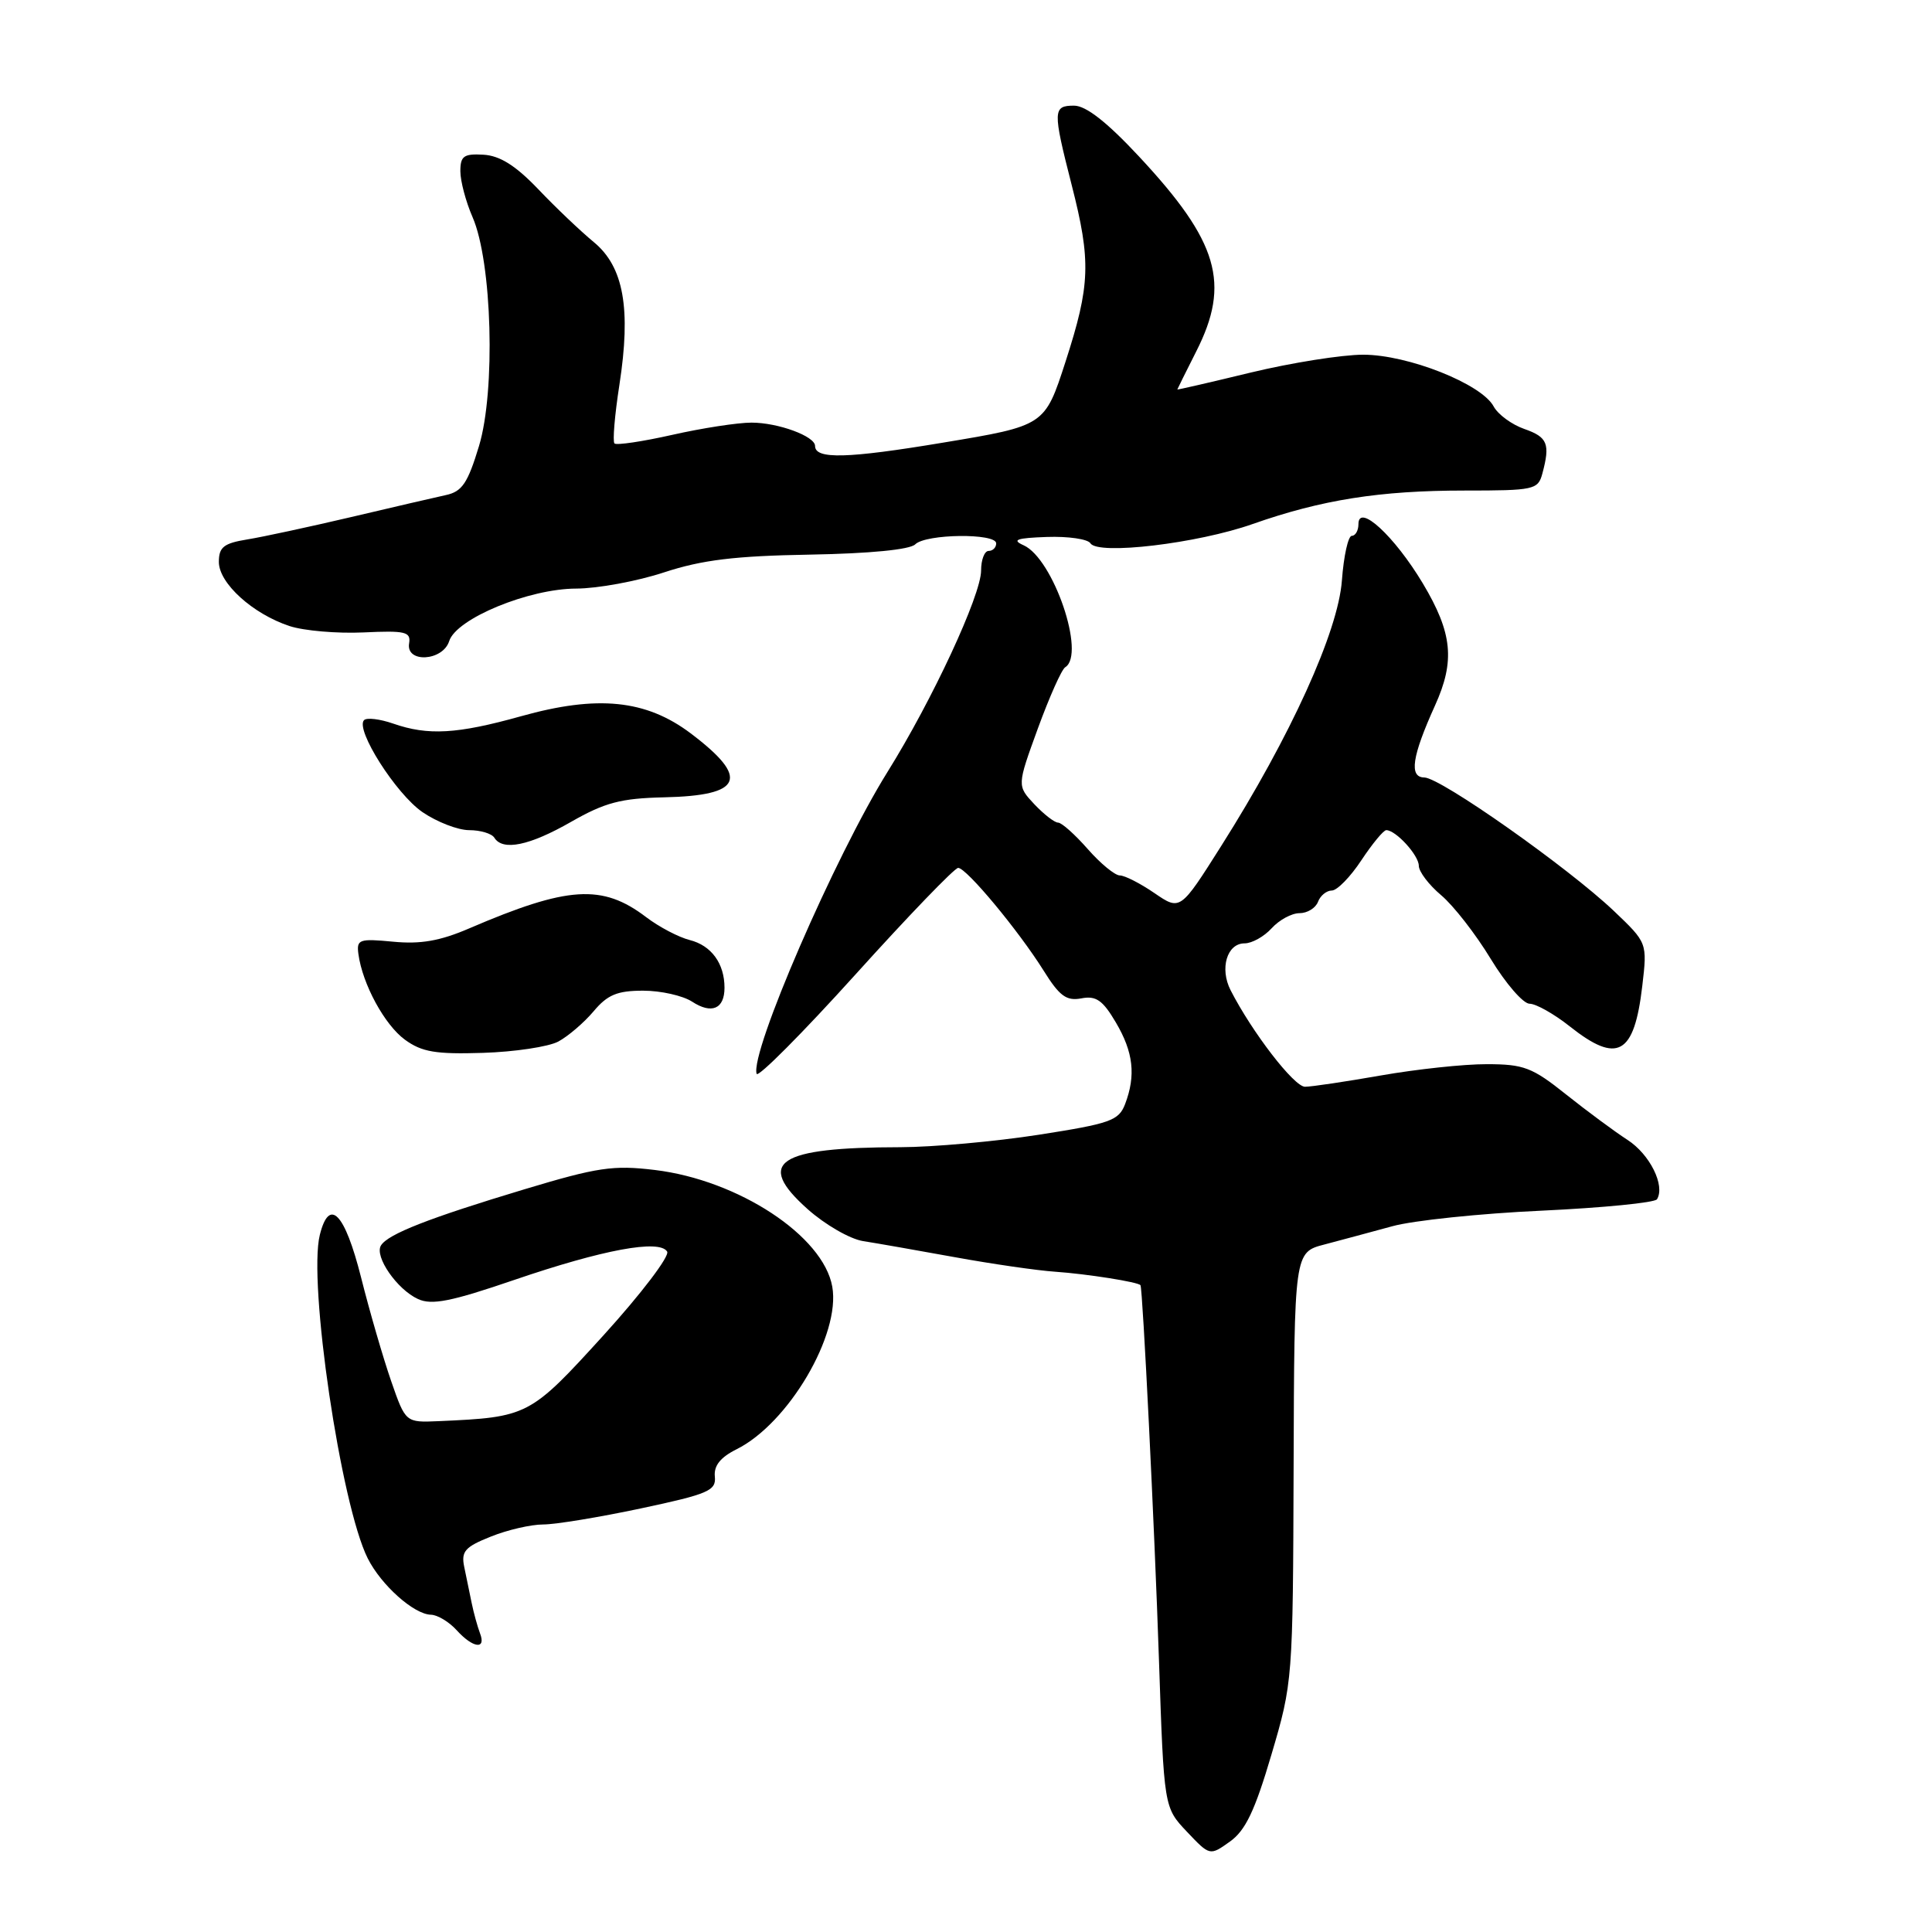 <?xml version="1.0" encoding="UTF-8" standalone="no"?>
<!DOCTYPE svg PUBLIC "-//W3C//DTD SVG 1.1//EN" "http://www.w3.org/Graphics/SVG/1.1/DTD/svg11.dtd" >
<svg xmlns="http://www.w3.org/2000/svg" xmlns:xlink="http://www.w3.org/1999/xlink" version="1.1" viewBox="0 0 256 256">
 <g >
 <path fill="currentColor"
d=" M 168.47 232.50 C 171.29 222.95 171.32 222.63 171.41 194.41 C 171.50 165.94 171.50 165.94 175.50 164.90 C 177.70 164.32 181.75 163.23 184.50 162.48 C 187.25 161.72 196.15 160.79 204.27 160.42 C 212.40 160.04 219.28 159.36 219.56 158.91 C 220.67 157.10 218.62 152.96 215.65 151.04 C 213.92 149.92 210.25 147.20 207.50 145.01 C 203.03 141.44 201.91 141.01 197.00 141.01 C 193.97 141.00 187.68 141.68 183.00 142.50 C 178.32 143.32 173.79 144.00 172.92 144.00 C 171.47 144.00 165.91 136.78 163.06 131.21 C 161.59 128.33 162.58 125.00 164.91 125.00 C 165.89 125.00 167.50 124.10 168.50 123.00 C 169.50 121.90 171.15 121.00 172.19 121.00 C 173.22 121.00 174.32 120.33 174.64 119.50 C 174.95 118.67 175.78 118.00 176.47 118.00 C 177.17 118.00 178.93 116.20 180.38 114.00 C 181.84 111.80 183.32 110.00 183.69 110.00 C 184.96 110.00 188.00 113.33 188.00 114.72 C 188.00 115.49 189.33 117.25 190.96 118.62 C 192.59 119.99 195.55 123.79 197.53 127.06 C 199.52 130.33 201.83 133.00 202.68 133.00 C 203.52 133.00 205.92 134.35 208.00 136.00 C 214.33 141.02 216.54 139.79 217.61 130.65 C 218.28 124.93 218.28 124.93 213.85 120.71 C 207.77 114.94 190.90 103.05 188.73 103.02 C 186.68 103.00 187.09 100.24 190.14 93.50 C 192.83 87.57 192.46 83.88 188.53 77.30 C 184.77 71.03 180.00 66.63 180.00 69.45 C 180.00 70.30 179.60 71.00 179.12 71.00 C 178.64 71.00 178.05 73.66 177.81 76.90 C 177.32 83.67 171.02 97.55 161.82 112.09 C 156.39 120.68 156.39 120.68 152.97 118.34 C 151.09 117.05 149.03 116.00 148.38 116.00 C 147.74 116.00 145.82 114.43 144.13 112.50 C 142.44 110.58 140.68 109.00 140.20 109.00 C 139.73 109.00 138.32 107.90 137.05 106.56 C 134.76 104.11 134.76 104.11 137.52 96.53 C 139.05 92.35 140.67 88.70 141.15 88.41 C 143.90 86.71 139.57 74.01 135.63 72.25 C 134.02 71.53 134.69 71.29 138.72 71.15 C 141.55 71.05 144.15 71.43 144.49 71.99 C 145.48 73.58 158.66 72.02 166.00 69.43 C 175.13 66.22 182.84 65.00 194.07 65.00 C 203.28 65.00 203.80 64.89 204.37 62.75 C 205.43 58.81 205.07 57.92 201.98 56.84 C 200.32 56.26 198.49 54.92 197.92 53.86 C 196.32 50.87 186.56 47.00 180.63 47.00 C 177.81 47.00 171.11 48.07 165.75 49.36 C 160.39 50.66 156.00 51.67 156.00 51.61 C 156.01 51.55 157.13 49.29 158.50 46.58 C 163.08 37.56 161.46 32.03 150.92 20.73 C 146.66 16.16 143.89 14.00 142.32 14.00 C 139.50 14.00 139.48 14.63 142.00 24.50 C 144.59 34.63 144.48 37.75 141.18 47.95 C 138.44 56.41 138.44 56.41 124.97 58.65 C 112.26 60.77 108.00 60.88 108.00 59.09 C 108.00 57.80 103.10 56.00 99.58 56.00 C 97.74 56.00 93.02 56.73 89.08 57.62 C 85.13 58.51 81.69 59.02 81.42 58.76 C 81.16 58.49 81.45 55.01 82.07 51.02 C 83.64 40.89 82.64 35.34 78.68 32.08 C 76.96 30.66 73.65 27.52 71.34 25.09 C 68.34 21.95 66.25 20.63 64.07 20.50 C 61.46 20.35 61.00 20.67 61.00 22.69 C 61.00 24.00 61.73 26.74 62.62 28.78 C 65.21 34.72 65.68 51.79 63.47 59.10 C 61.98 64.02 61.23 65.14 59.08 65.60 C 57.66 65.91 52.00 67.22 46.50 68.52 C 41.00 69.81 34.81 71.15 32.75 71.48 C 29.64 71.99 29.00 72.50 29.00 74.46 C 29.00 77.28 33.49 81.35 38.38 82.96 C 40.27 83.58 44.67 83.96 48.16 83.80 C 53.73 83.54 54.46 83.71 54.21 85.25 C 53.76 87.89 58.67 87.62 59.52 84.95 C 60.46 81.97 70.07 78.00 76.37 77.99 C 79.19 77.98 84.42 77.02 88.00 75.84 C 93.03 74.19 97.39 73.66 107.32 73.49 C 115.23 73.35 120.57 72.83 121.27 72.13 C 122.67 70.73 132.00 70.62 132.00 72.00 C 132.00 72.55 131.55 73.00 131.00 73.00 C 130.45 73.00 130.00 74.17 130.00 75.60 C 130.00 78.86 123.54 92.76 117.59 102.30 C 110.64 113.45 99.34 139.52 100.26 142.29 C 100.44 142.82 106.33 136.90 113.35 129.13 C 120.36 121.36 126.49 115.00 126.96 115.00 C 128.06 115.00 134.95 123.29 138.29 128.62 C 140.39 131.99 141.31 132.66 143.28 132.29 C 145.23 131.91 146.12 132.53 147.85 135.47 C 150.18 139.41 150.53 142.49 149.08 146.30 C 148.24 148.49 147.13 148.88 137.64 150.36 C 131.86 151.26 123.61 152.00 119.31 152.01 C 102.98 152.03 100.04 154.00 107.02 160.22 C 109.32 162.27 112.61 164.17 114.35 164.45 C 116.08 164.72 121.55 165.68 126.50 166.58 C 131.45 167.48 137.44 168.35 139.82 168.51 C 144.01 168.80 150.87 169.88 151.12 170.30 C 151.42 170.80 152.98 202.33 153.57 220.00 C 154.23 239.50 154.23 239.50 157.27 242.71 C 160.31 245.92 160.31 245.92 162.97 244.02 C 165.03 242.56 166.28 239.93 168.47 232.50 Z  M 63.60 216.41 C 63.27 215.53 62.77 213.73 62.50 212.41 C 62.22 211.08 61.78 208.92 61.51 207.61 C 61.09 205.57 61.61 204.97 65.03 203.61 C 67.23 202.72 70.36 202.00 71.98 202.00 C 73.60 202.00 79.43 201.04 84.93 199.87 C 93.87 197.97 94.91 197.52 94.72 195.66 C 94.57 194.22 95.45 193.11 97.59 192.04 C 104.47 188.62 111.41 176.83 110.28 170.49 C 109.09 163.76 97.84 156.37 86.78 155.03 C 81.25 154.36 79.18 154.67 69.48 157.59 C 56.83 161.40 51.41 163.52 50.48 165.03 C 49.58 166.48 52.61 170.86 55.39 172.13 C 57.22 172.97 59.78 172.46 68.16 169.59 C 79.93 165.57 87.38 164.19 88.40 165.84 C 88.77 166.43 84.98 171.41 79.99 176.91 C 70.21 187.66 69.98 187.78 58.12 188.31 C 53.74 188.50 53.74 188.50 51.83 183.00 C 50.78 179.97 48.98 173.79 47.84 169.25 C 45.68 160.71 43.64 158.60 42.38 163.62 C 40.80 169.92 45.17 199.43 48.73 206.50 C 50.52 210.05 54.85 213.91 57.10 213.96 C 57.97 213.98 59.50 214.90 60.50 216.00 C 62.67 218.40 64.46 218.63 63.60 216.41 Z  M 73.98 138.01 C 75.28 137.31 77.38 135.51 78.65 134.01 C 80.49 131.81 81.79 131.27 85.22 131.27 C 87.57 131.27 90.48 131.93 91.70 132.72 C 94.30 134.42 96.00 133.69 96.00 130.88 C 96.00 127.67 94.26 125.28 91.39 124.56 C 89.93 124.19 87.33 122.83 85.61 121.52 C 79.81 117.11 75.25 117.40 62.19 123.01 C 58.32 124.68 55.73 125.13 52.10 124.78 C 47.59 124.35 47.23 124.48 47.49 126.41 C 48.03 130.41 50.96 135.80 53.66 137.77 C 55.90 139.40 57.74 139.71 64.00 139.51 C 68.19 139.38 72.69 138.70 73.98 138.01 Z  M 75.67 108.90 C 80.15 106.34 82.26 105.78 87.99 105.65 C 98.43 105.42 99.39 103.12 91.53 97.18 C 85.60 92.71 79.19 92.06 69.02 94.91 C 60.57 97.27 56.72 97.49 52.10 95.88 C 50.34 95.27 48.60 95.06 48.24 95.42 C 47.03 96.64 52.47 105.20 55.98 107.61 C 57.90 108.92 60.68 110.00 62.17 110.00 C 63.66 110.00 65.16 110.45 65.50 111.00 C 66.61 112.79 70.15 112.06 75.67 108.90 Z "/>
</g>
</svg>